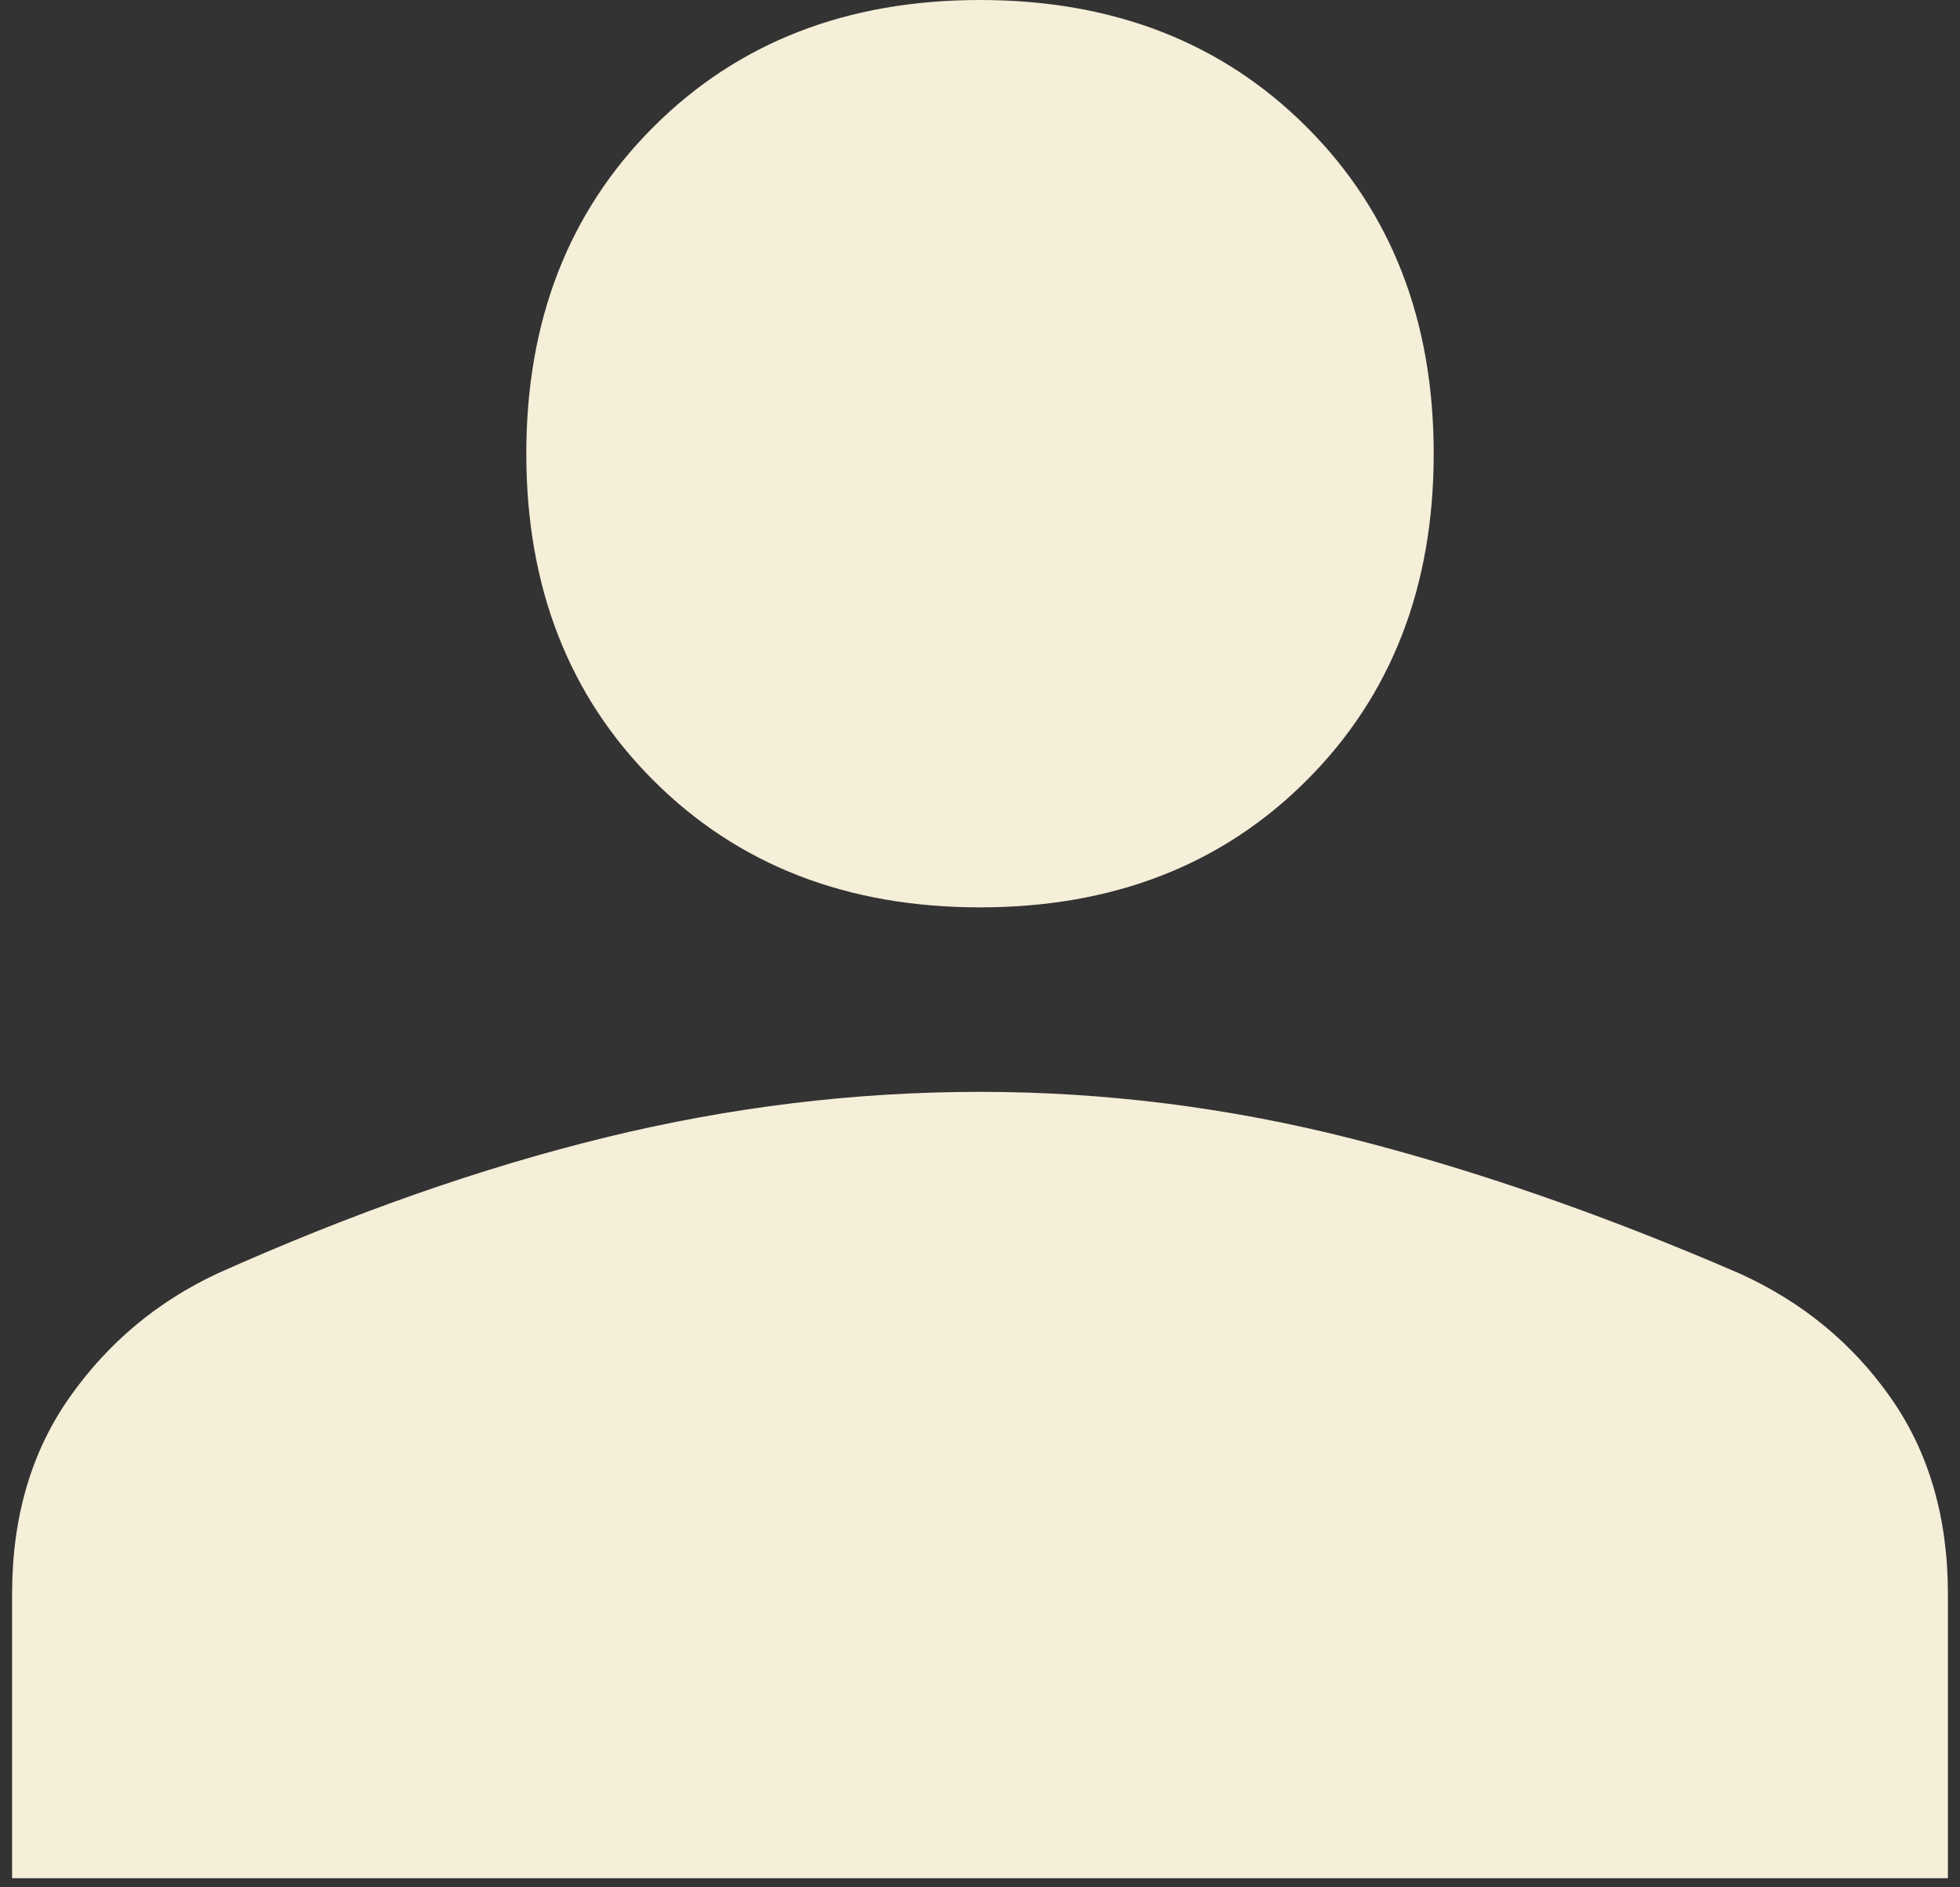 <svg width="54" height="52" viewBox="0 0 54 52" fill="#F5EED8" xmlns="http://www.w3.org/2000/svg">
<rect x="0" y="0" width="54" height="52" fill="#333333" stroke="none"/>
<path d="M27 25C23.333 25 20.333 23.833 18 21.5C15.667 19.167 14.5 16.167 14.5 12.5C14.5 8.833 15.667 5.833 18 3.5C20.333 1.167 23.333 0 27 0C30.667 0 33.667 1.167 36 3.5C38.333 5.833 39.5 8.833 39.5 12.5C39.5 16.167 38.333 19.167 36 21.5C33.667 23.833 30.667 25 27 25ZM0.333 51.75V43.917C0.333 41.806 0.861 40 1.917 38.5C2.972 37 4.333 35.861 6 35.083C9.722 33.417 13.292 32.167 16.708 31.333C20.125 30.5 23.556 30.083 27 30.083C30.445 30.083 33.861 30.514 37.25 31.375C40.639 32.236 44.194 33.472 47.917 35.083C49.639 35.861 51.028 37 52.083 38.5C53.139 40 53.667 41.806 53.667 43.917V51.75H0.333Z"/>
</svg>
